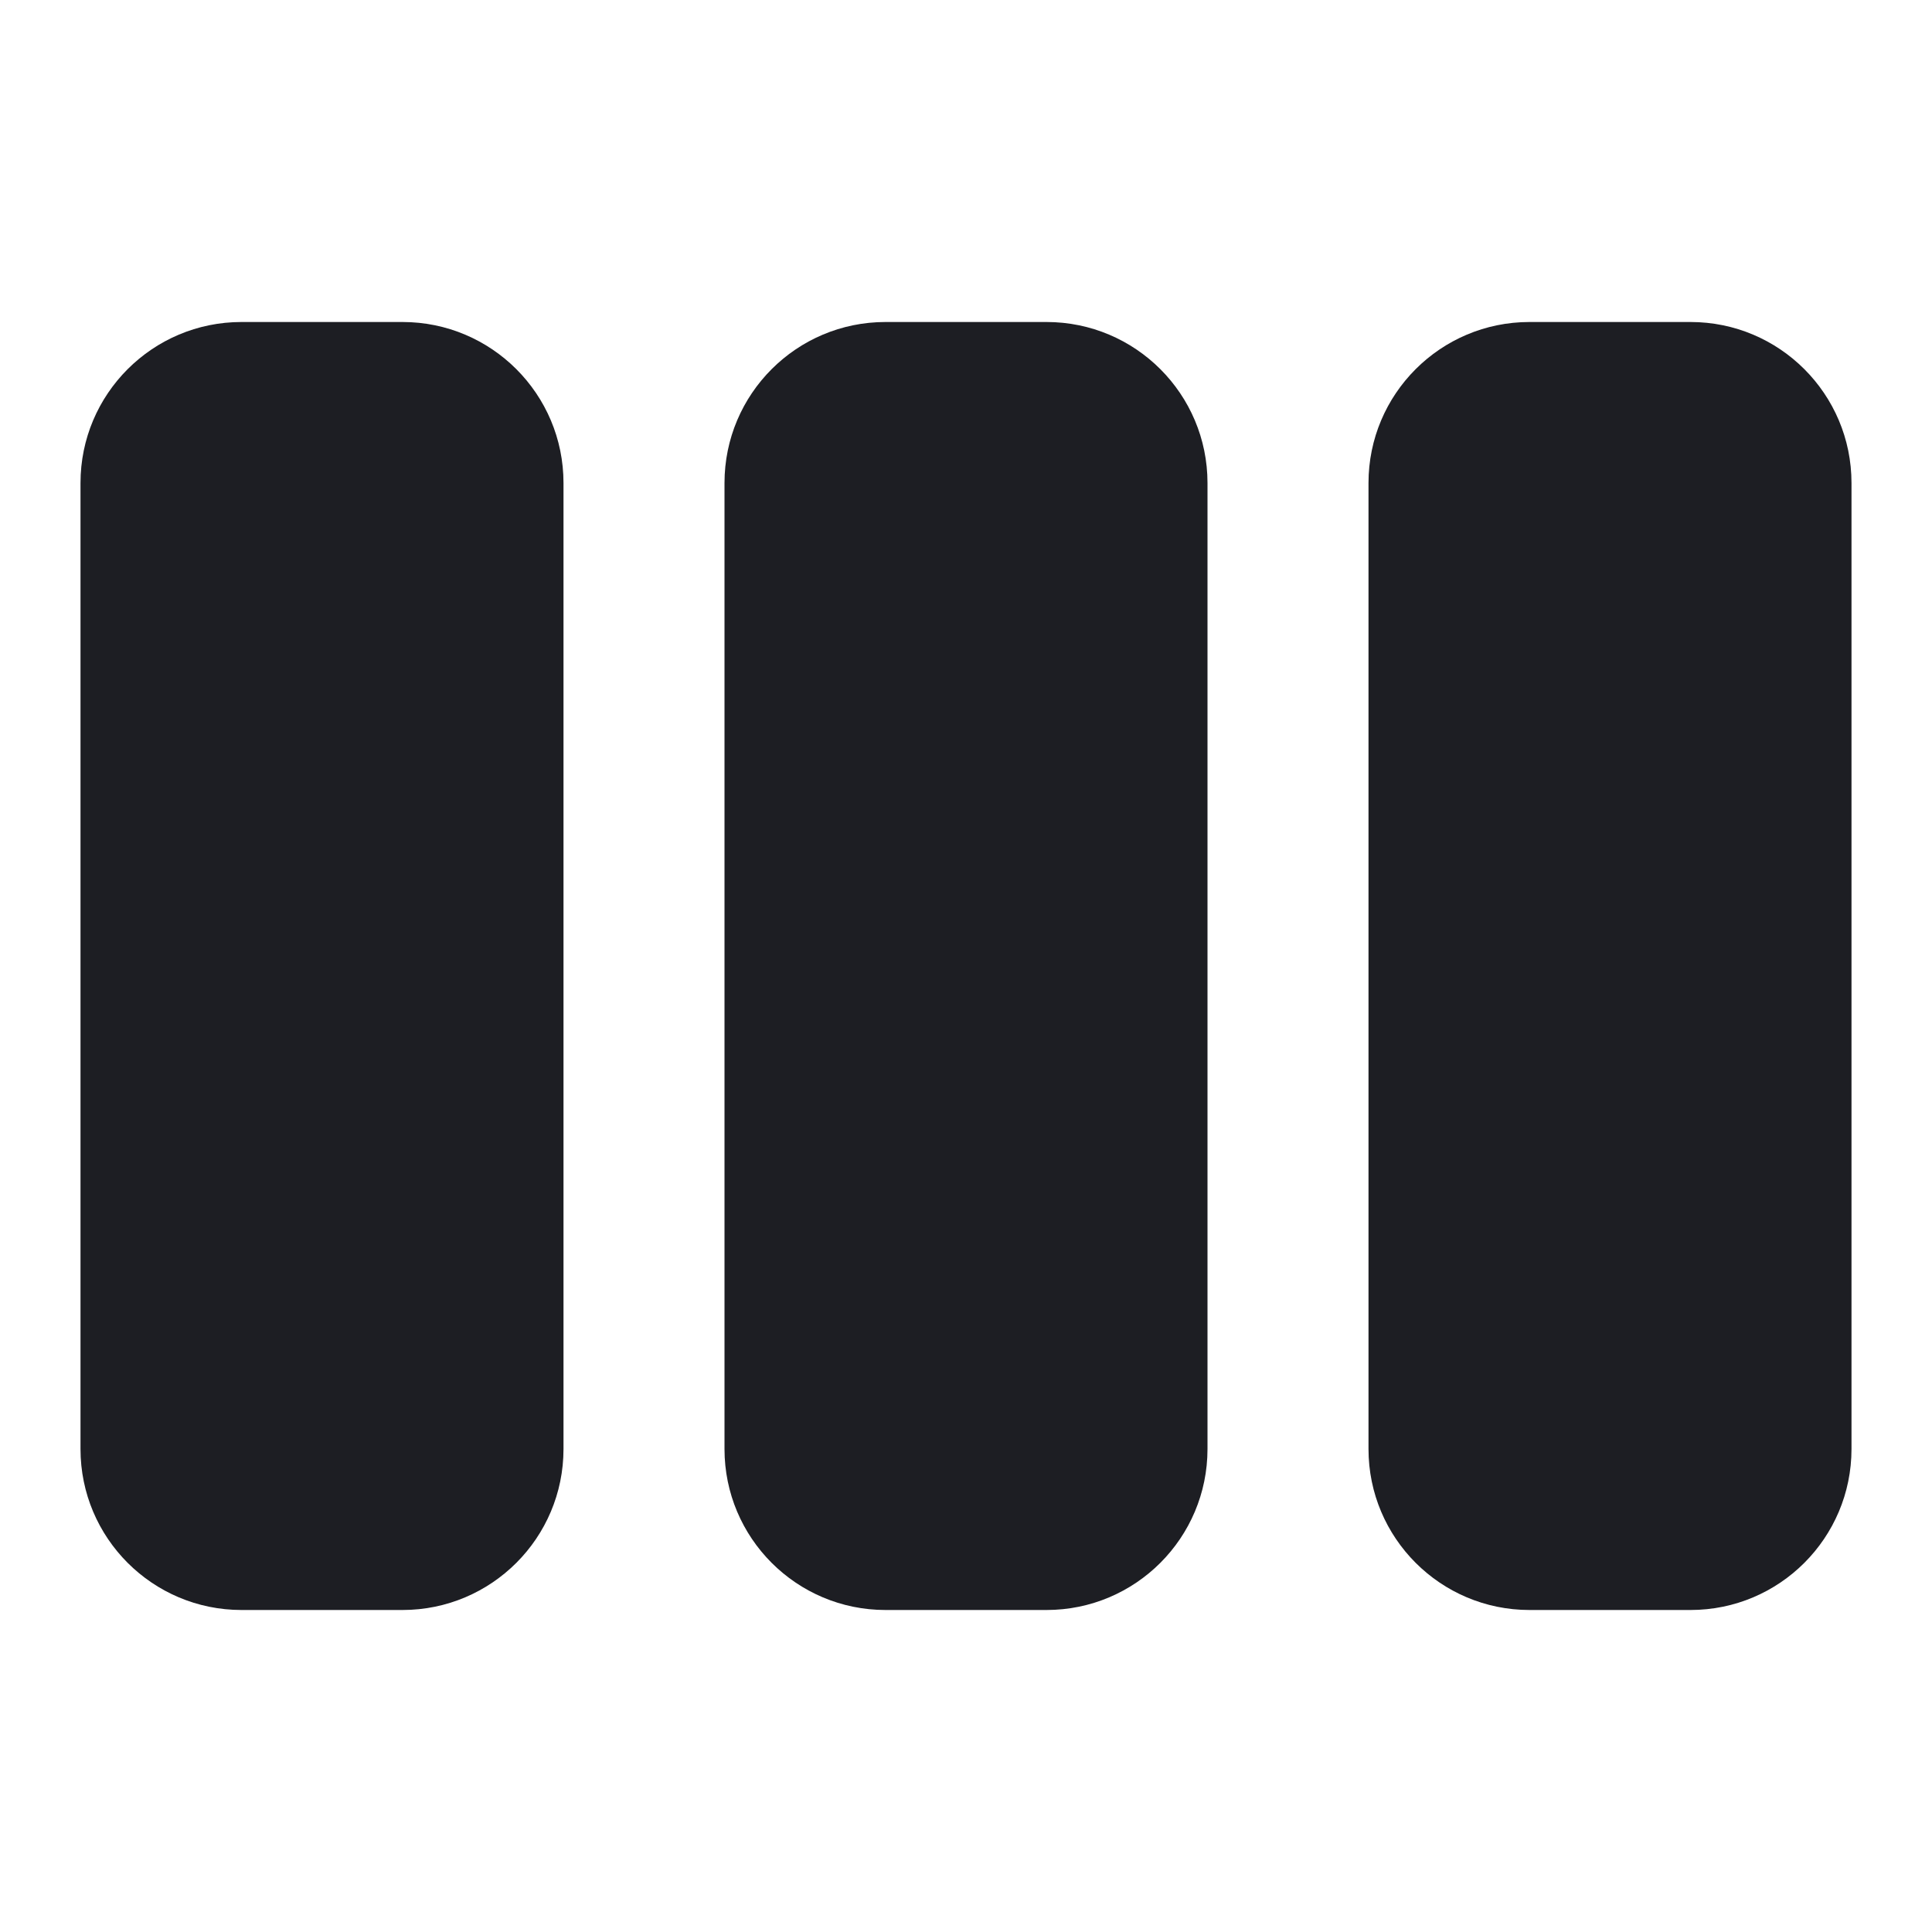 <svg width="1200" height="1200" viewBox="0 0 1200 1200" fill="none" xmlns="http://www.w3.org/2000/svg"><g clip-path="url(#clip0_652_1636)"><path d="M50 900C50 955.23 94.772 1000 150 1000H250C305.228 1000 350 955.23 350 900V300C350 244.772 305.228 200 250 200H150C94.772 200 50 244.772 50 300V900ZM950 200C894.77 200 850 244.772 850 300V900C850 955.23 894.77 1000 950 1000H1050C1105.23 1000 1150 955.23 1150 900V300C1150 244.772 1105.23 200 1050 200H950ZM450 900C450 955.23 494.771 1000 550 1000H650C705.23 1000 750 955.23 750 900V300C750 244.772 705.23 200 650 200H550C494.771 200 450 244.772 450 300V900Z" fill="#1D1E23"/></g><defs><clipPath id="clip0_652_1636"><path width="24" fill="white" d="M0 0H1200V1200H0V0z"/></clipPath></defs></svg>